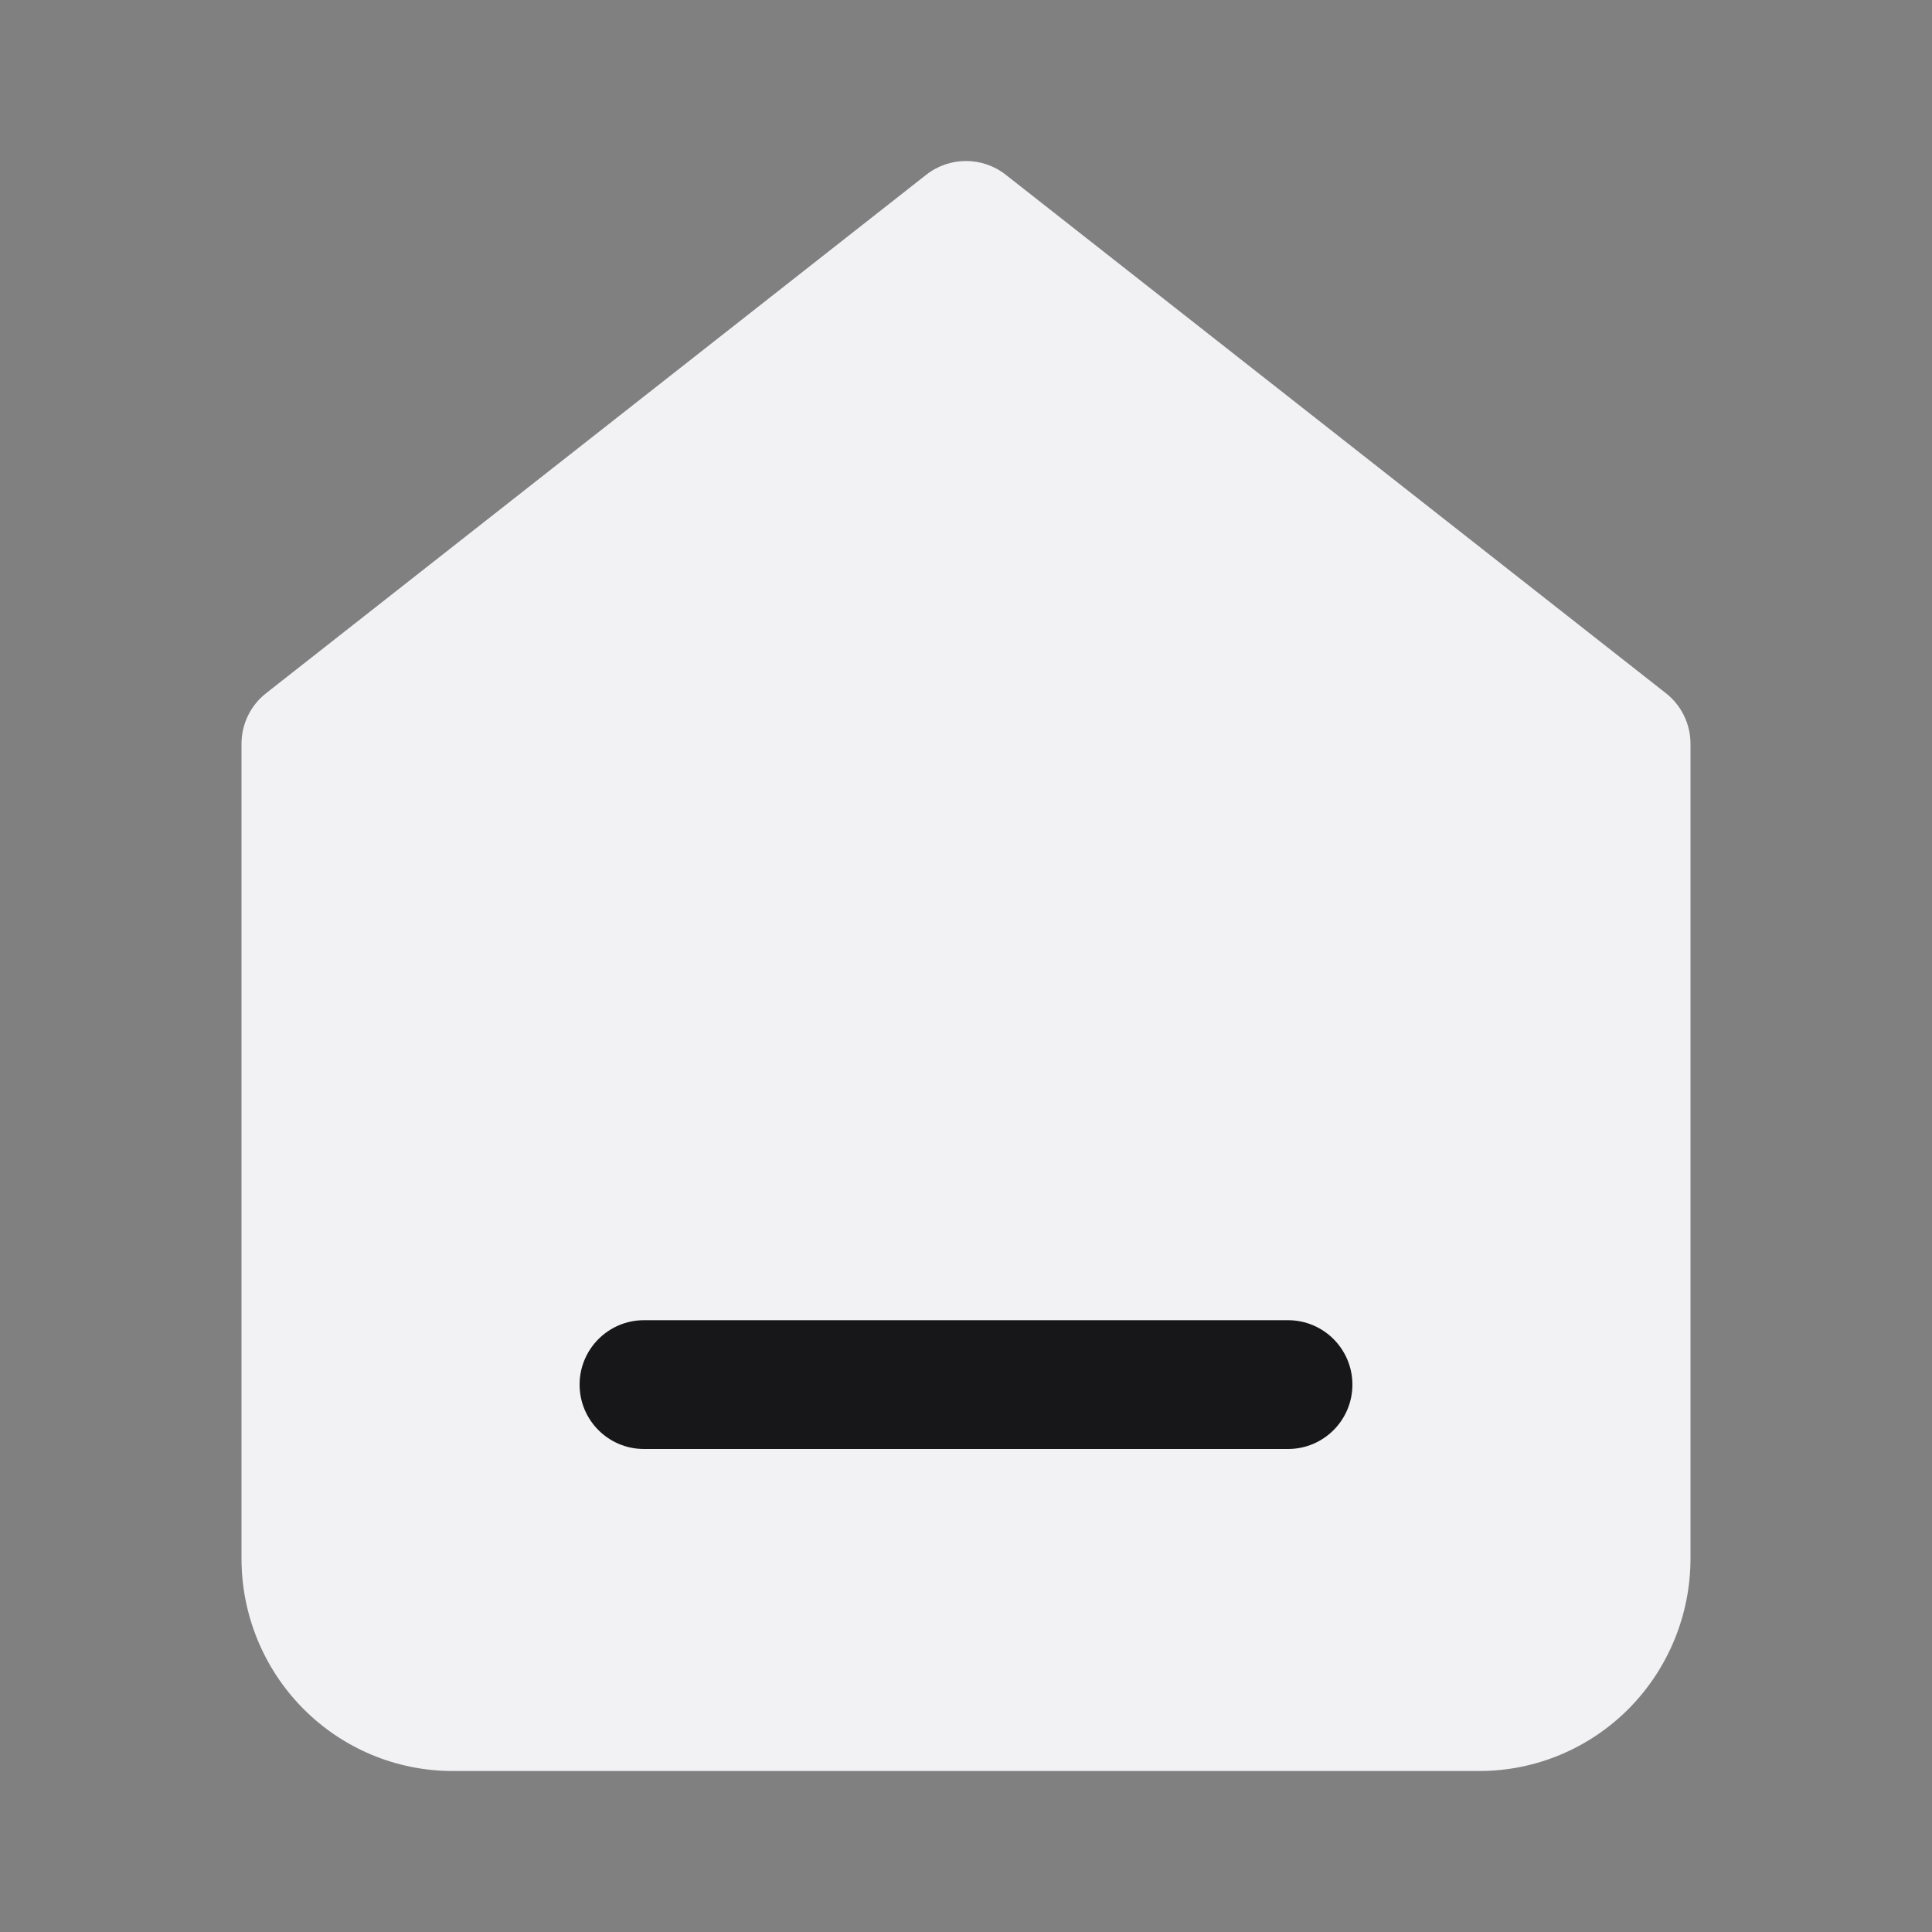 <svg width="24" height="24" viewBox="0 0 24 24" fill="none" xmlns="http://www.w3.org/2000/svg">
<rect x="0" y="0" width="24" height="24" fill="#808080" stroke="none"/>
<path d="M3.8 9.24L12 2.8L20.2 9.24V19.36C20.2 19.848 20.008 20.316 19.666 20.661C19.324 21.006 18.861 21.2 18.378 21.2H5.622C5.139 21.2 4.675 21.006 4.334 20.661C3.992 20.316 3.8 19.848 3.8 19.36V9.24Z" fill="#F2F2F5"/>
<path fill-rule="evenodd" clip-rule="evenodd" d="M11.506 2.171C11.796 1.943 12.204 1.943 12.494 2.171L20.694 8.611C20.887 8.762 21 8.994 21 9.24V19.36C21 20.058 20.725 20.728 20.235 21.224C19.743 21.72 19.076 22 18.378 22H5.622C4.924 22 4.256 21.72 3.765 21.224C3.274 20.728 3 20.058 3 19.36V9.24C3 8.994 3.113 8.762 3.306 8.611L11.506 2.171ZM4.6 9.629V19.36C4.6 19.638 4.709 19.904 4.902 20.098C5.094 20.292 5.353 20.4 5.622 20.4H18.378C18.646 20.4 18.905 20.292 19.098 20.098C19.29 19.904 19.4 19.638 19.4 19.36V9.629L12 3.817L4.6 9.629Z" fill="#F2F2F5"/>
<path fill-rule="evenodd" clip-rule="evenodd" d="M7.2 17.2C7.2 16.759 7.558 16.4 8 16.4H16C16.442 16.4 16.8 16.759 16.8 17.2C16.8 17.642 16.442 18 16 18H8C7.558 18 7.2 17.642 7.2 17.2Z" fill="#171719"/>
</svg>
